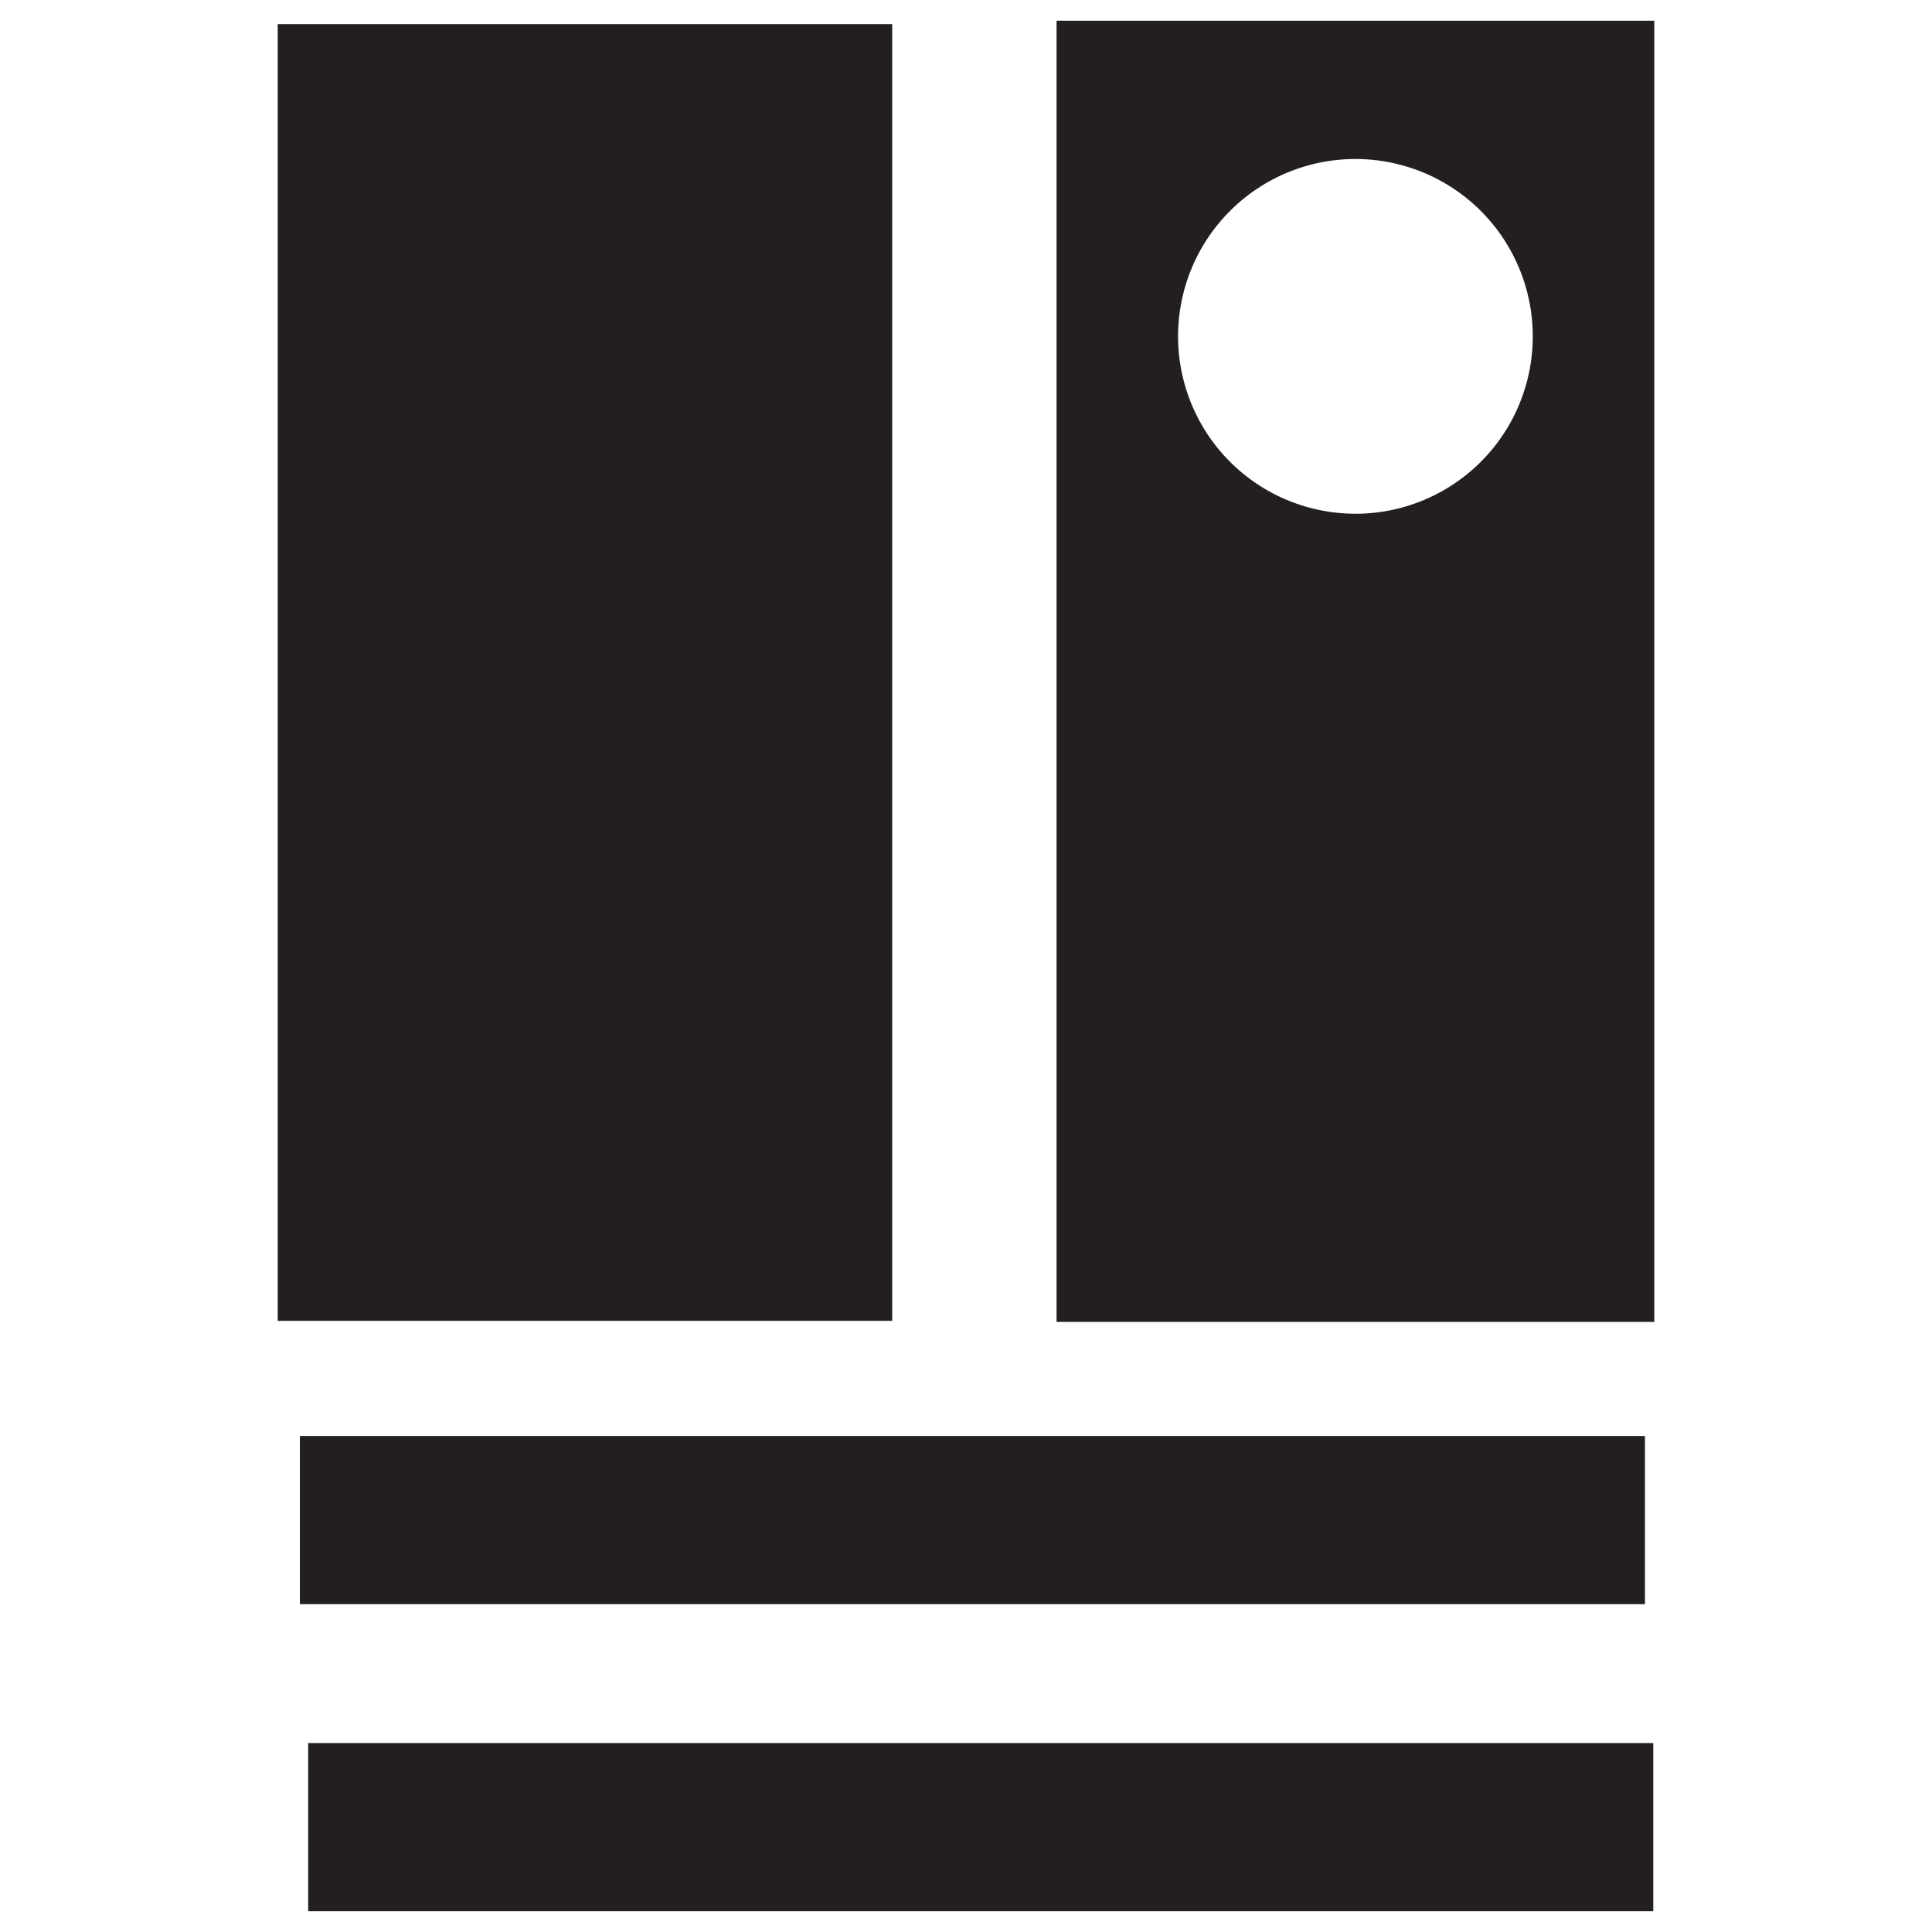 <svg xmlns="http://www.w3.org/2000/svg" viewBox="0 0 512 512"><defs><style>.cls-1{fill:none;}.cls-2{fill:#231f20;}</style></defs><title>Srv-Tray</title><g id="Server_Tray" data-name="Server Tray"><rect class="cls-1" x="256.07" y="270.59" width="29.14" height="10"/><rect class="cls-1" x="242.3" y="391.21" width="35.2" height="12.08"/><rect class="cls-1" x="242.3" y="366.16" width="35.2" height="12.55"/><rect class="cls-2" x="73.6" y="6.39" width="162.84" height="343.64"/><rect class="cls-2" x="79.47" y="380.55" width="356.46" height="44.57"/><rect class="cls-2" x="81.67" y="461.93" width="356.46" height="44.57"/><path class="cls-2" d="M280,5.49V350.32H438.4V5.49Zm79.2,130.65a47,47,0,1,1,47-47A47,47,0,0,1,359.2,136.15Z"/></g></svg>